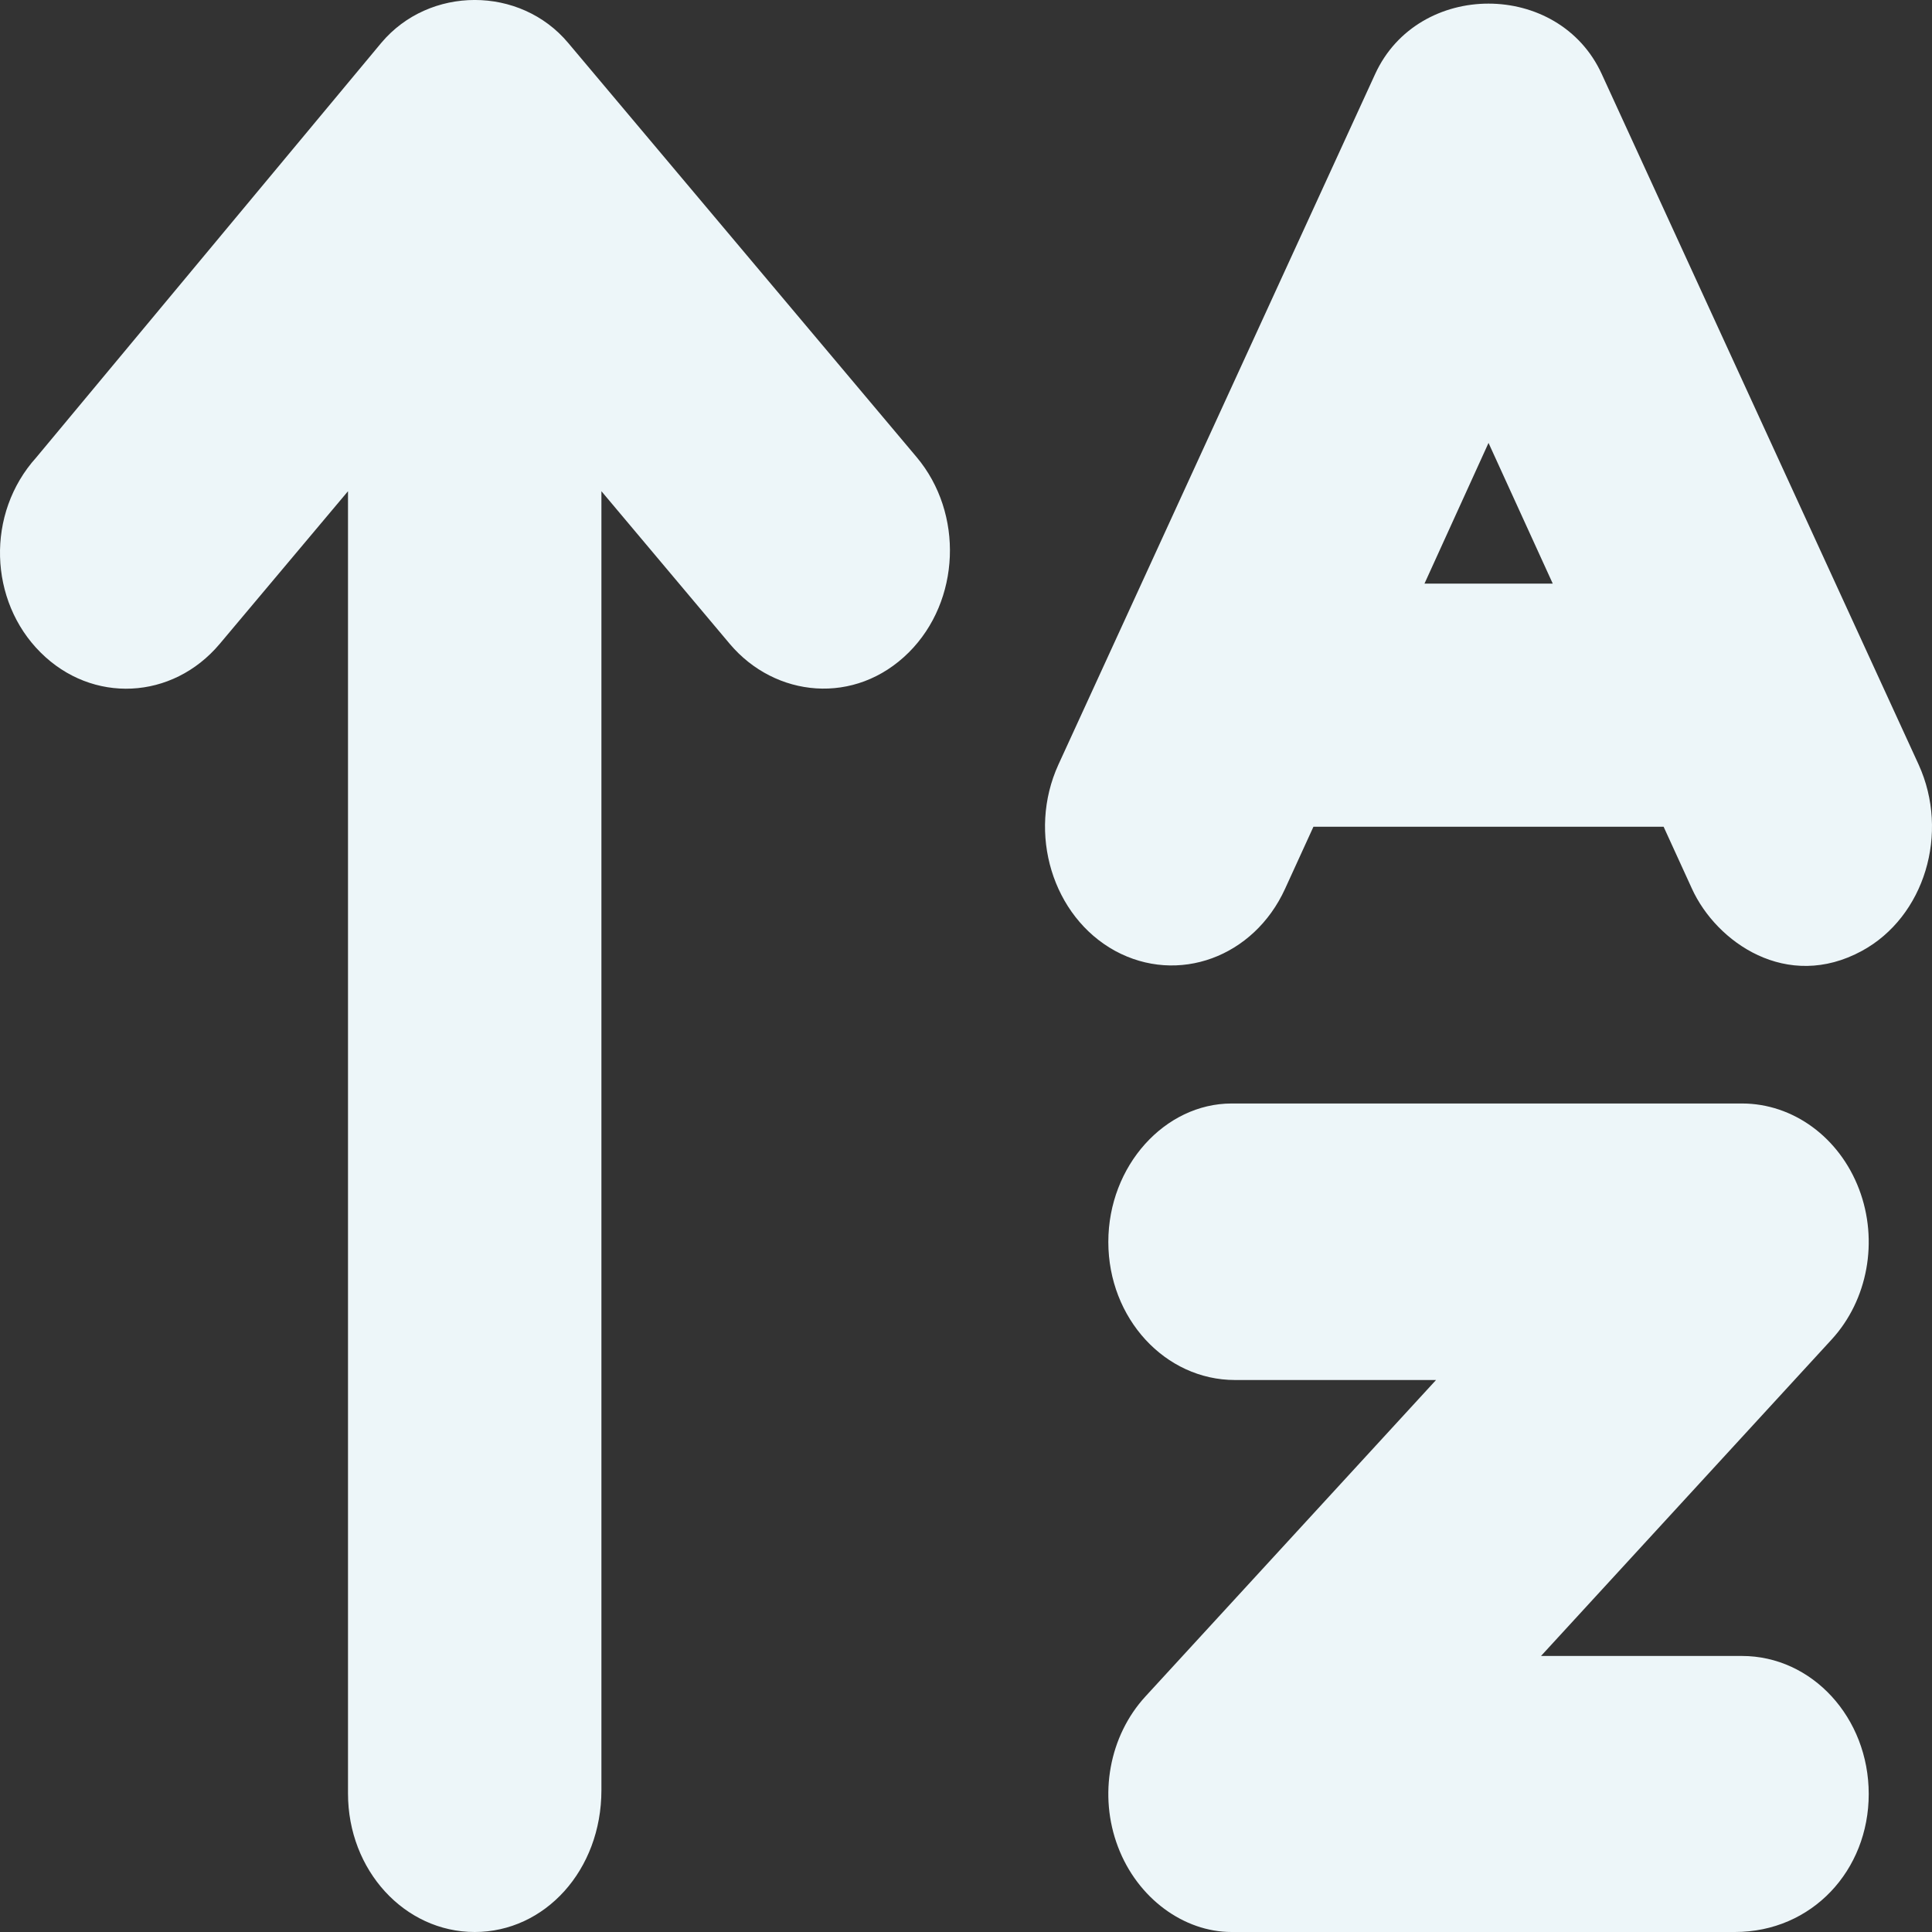 <svg width="24" height="24" viewBox="0 0 24 24" fill="none" xmlns="http://www.w3.org/2000/svg">
<rect x="0" y="0" width="24" height="24" fill="#333333" stroke="none"/>
<path d="M7.058 0.533C6.462 -0.178 5.333 -0.178 4.736 0.533L0.452 5.681C-0.18 6.38 -0.137 7.468 0.504 8.105C1.145 8.745 2.141 8.697 2.729 7.999L4.323 6.102V22.28C4.323 23.234 5.026 24 5.897 24C6.768 24 7.471 23.234 7.471 22.238V6.102L9.065 7.998C9.629 8.667 10.623 8.769 11.29 8.104C11.931 7.464 11.974 6.378 11.387 5.679L7.058 0.533ZM21.639 20.571H19.143L22.753 16.64C23.203 16.15 23.338 15.413 23.094 14.772C22.85 14.13 22.276 13.708 21.64 13.708H15.298C14.472 13.709 13.768 14.48 13.768 15.428C13.768 16.377 14.473 17.143 15.342 17.143H17.839L14.229 21.074C13.779 21.564 13.644 22.301 13.888 22.942C14.131 23.584 14.708 24 15.298 24H21.551C22.51 24 23.214 23.234 23.214 22.286C23.214 21.337 22.51 20.571 21.639 20.571V20.571ZM23.834 9.498L19.898 0.921C19.365 -0.247 17.616 -0.247 17.082 0.921L13.148 9.498C12.759 10.35 13.075 11.386 13.852 11.812C14.633 12.236 15.576 11.891 15.964 11.04L16.316 10.27H20.666L21.018 11.04C21.322 11.706 22.198 12.319 23.13 11.812C23.907 11.389 24.222 10.35 23.834 9.498ZM17.694 7.253L18.491 5.502L19.289 7.25H17.694V7.253Z" fill="#EDF6F9"/>
</svg>
